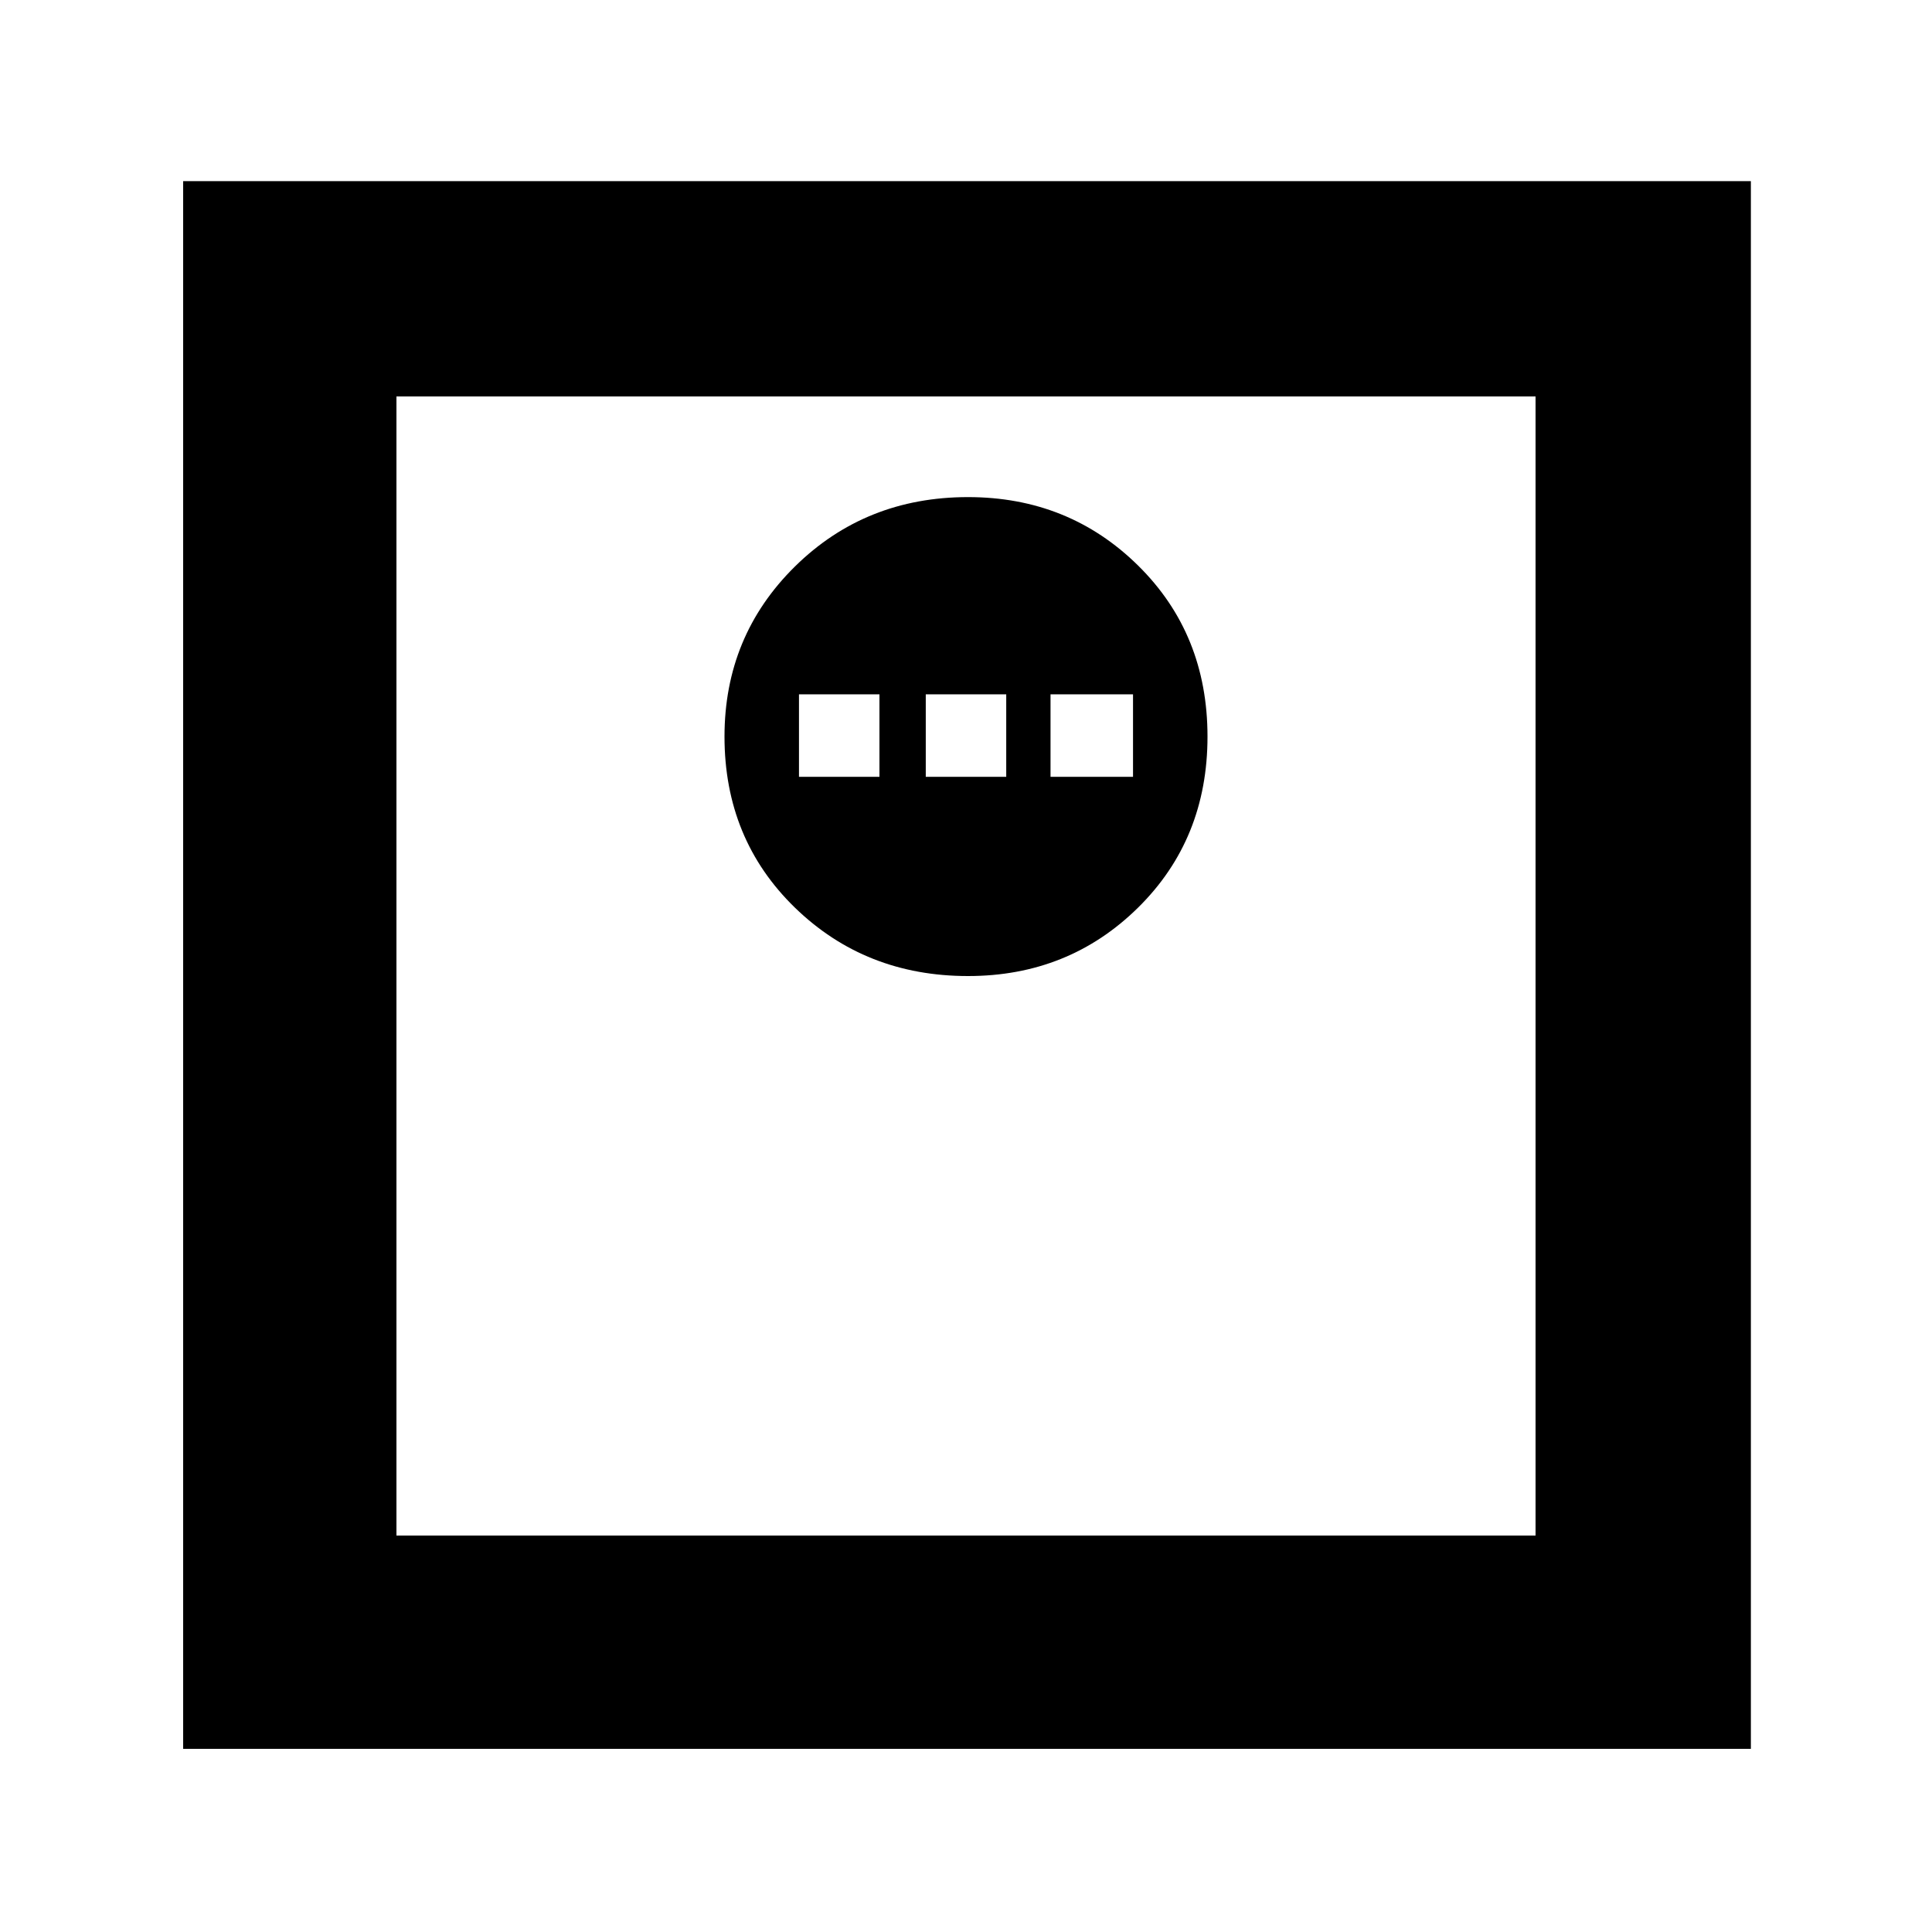<svg xmlns="http://www.w3.org/2000/svg" height="40" width="40"><path d="M20.042 20.208Q22.125 20.208 23.562 18.792Q25 17.375 25 15.25Q25 13.125 23.562 11.708Q22.125 10.292 20.042 10.292Q17.917 10.292 16.458 11.729Q15 13.167 15 15.25Q15 17.375 16.458 18.792Q17.917 20.208 20.042 20.208ZM16.542 16.083V14.375H18.208V16.083ZM19.167 16.083V14.375H20.833V16.083ZM21.75 16.083V14.375H23.458V16.083ZM3.792 36.208V3.75H36.25V36.208ZM8.208 31.792H31.792V8.208H8.208ZM8.208 31.792V8.208V31.792Z"/></svg>